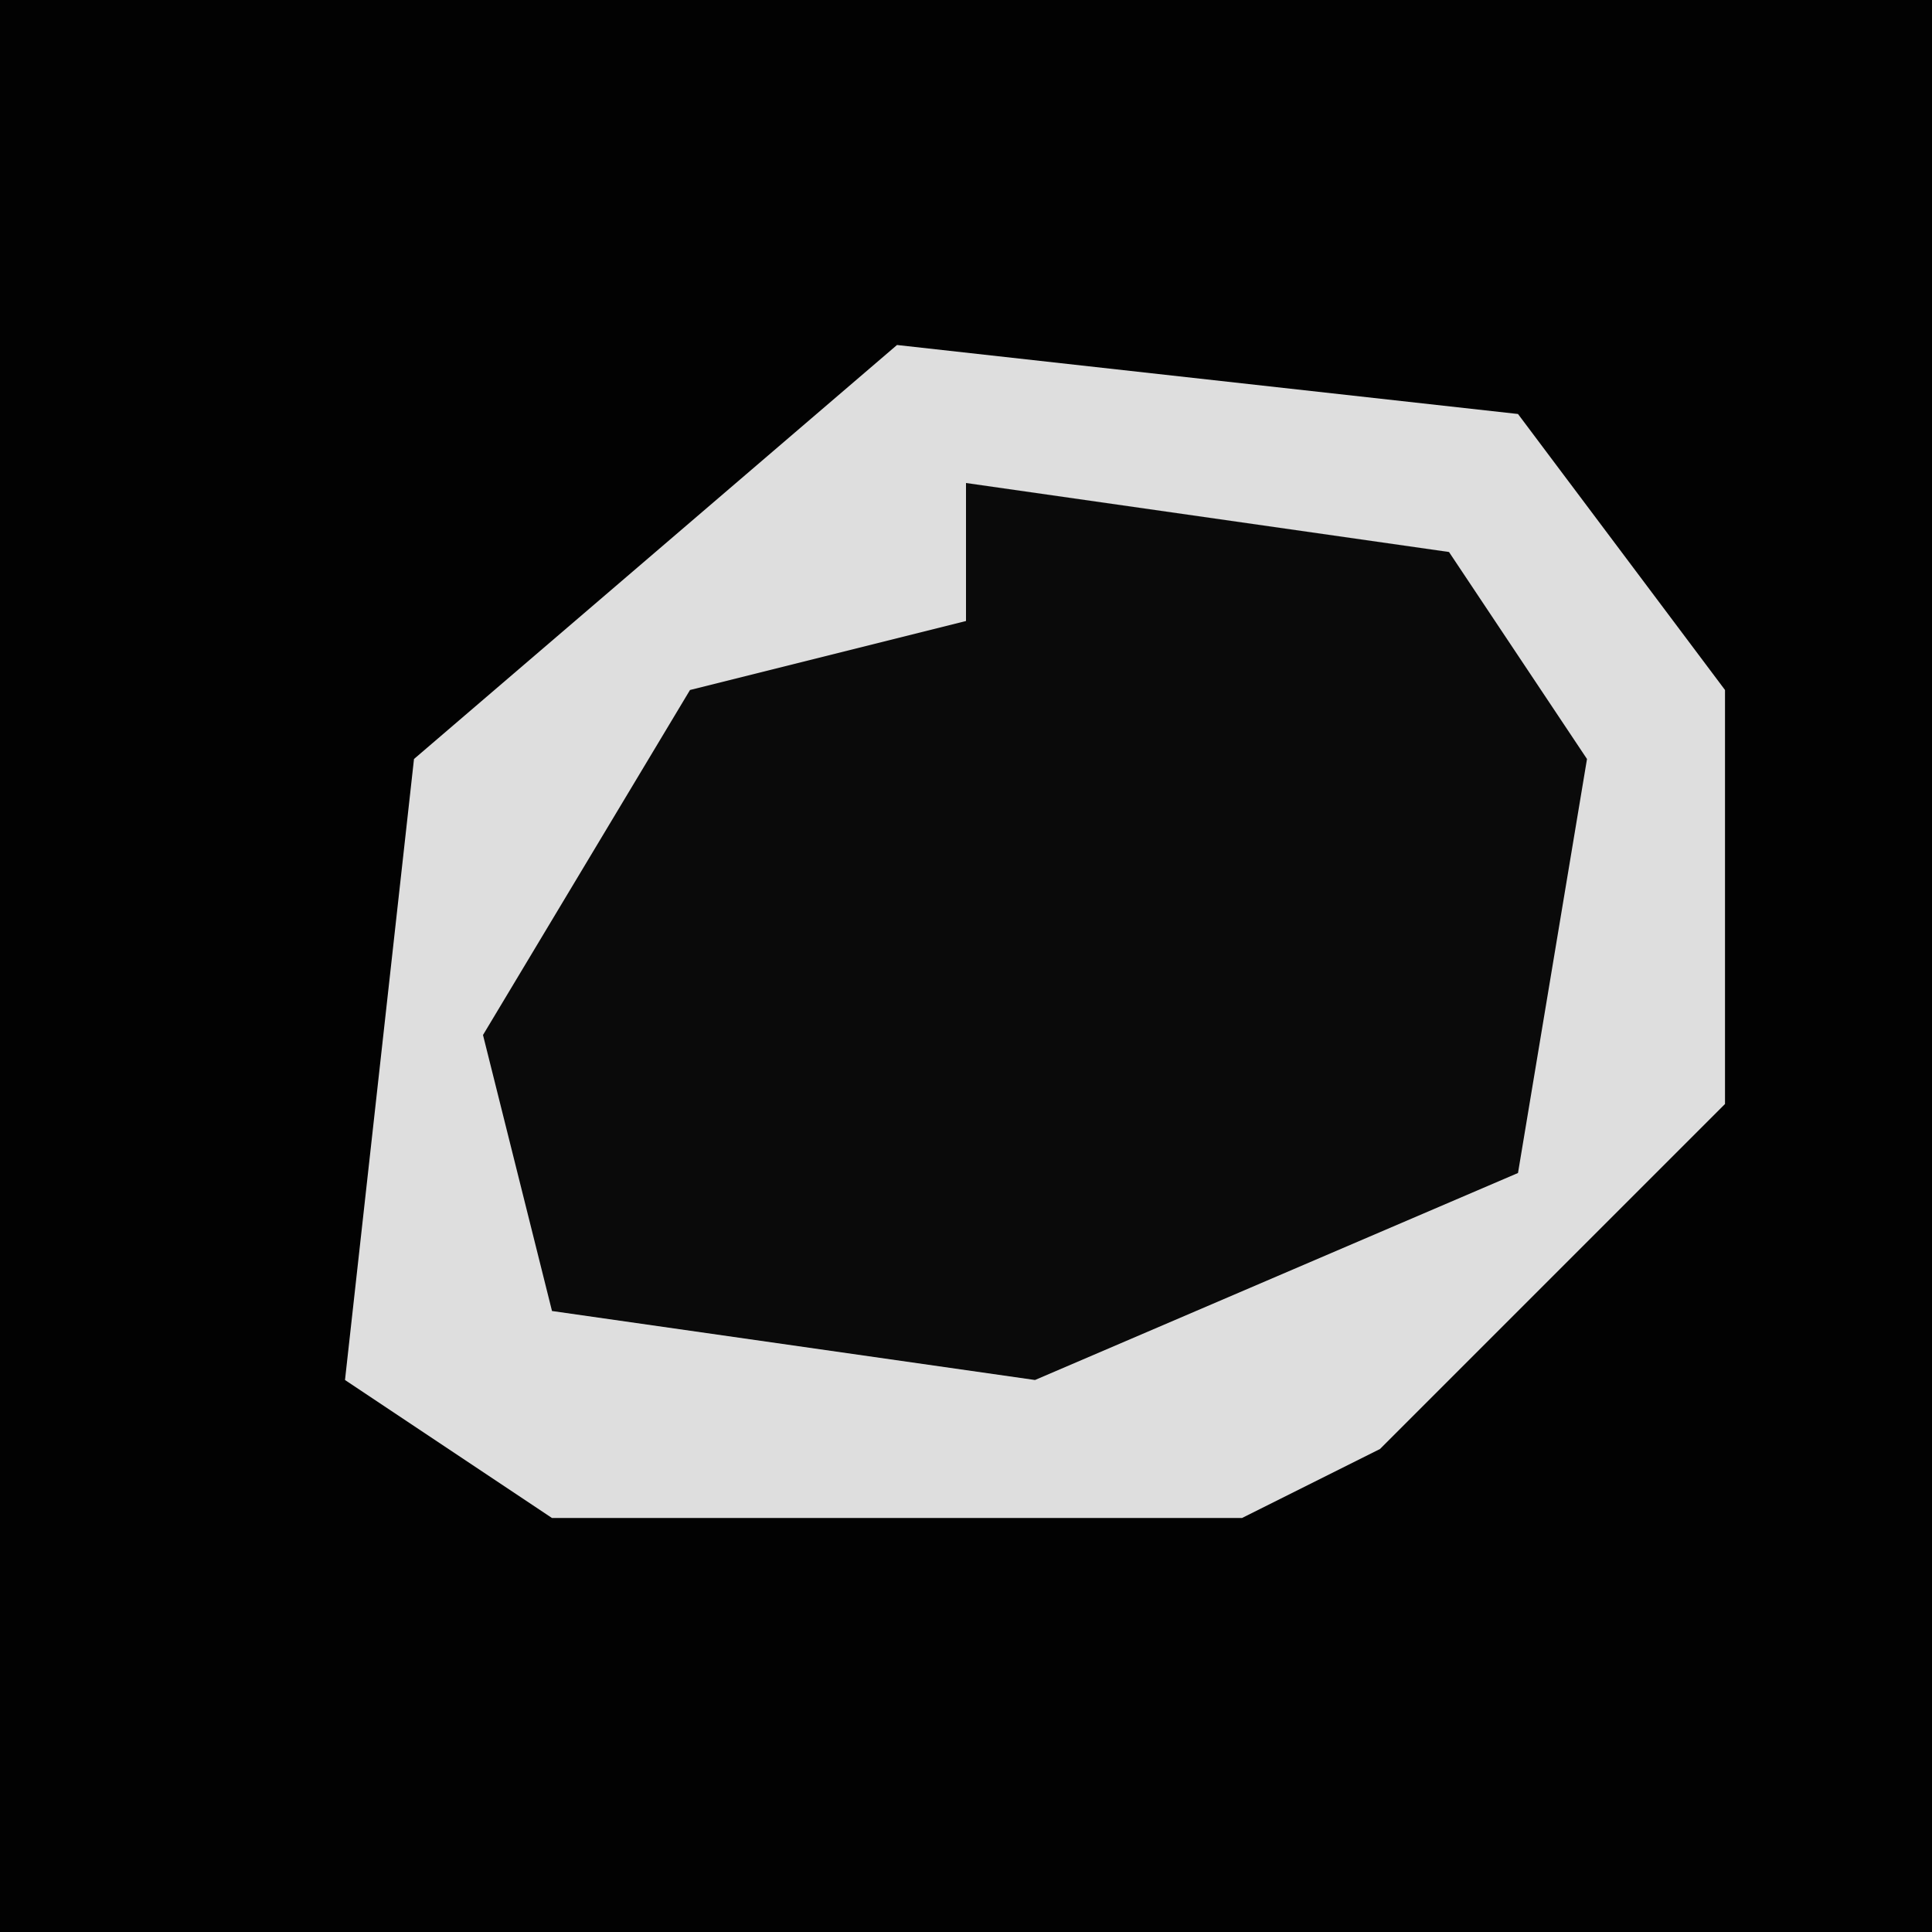 <?xml version="1.0" encoding="UTF-8"?>
<svg version="1.1" xmlns="http://www.w3.org/2000/svg" width="28" height="28">
<path d="M0,0 L28,0 L28,28 L0,28 Z " fill="#020202" transform="translate(0,0)"/>
<path d="M0,0 L9,1 L12,5 L12,11 L7,16 L5,17 L-5,17 L-8,15 L-7,6 Z " fill="#0A0A0A" transform="translate(13,5)"/>
<path d="M0,0 L9,1 L12,5 L12,11 L7,16 L5,17 L-5,17 L-8,15 L-7,6 Z M1,2 L1,4 L-3,5 L-6,10 L-5,14 L2,15 L9,12 L10,6 L8,3 Z " fill="#DEDEDE" transform="translate(13,5)"/>
</svg>
